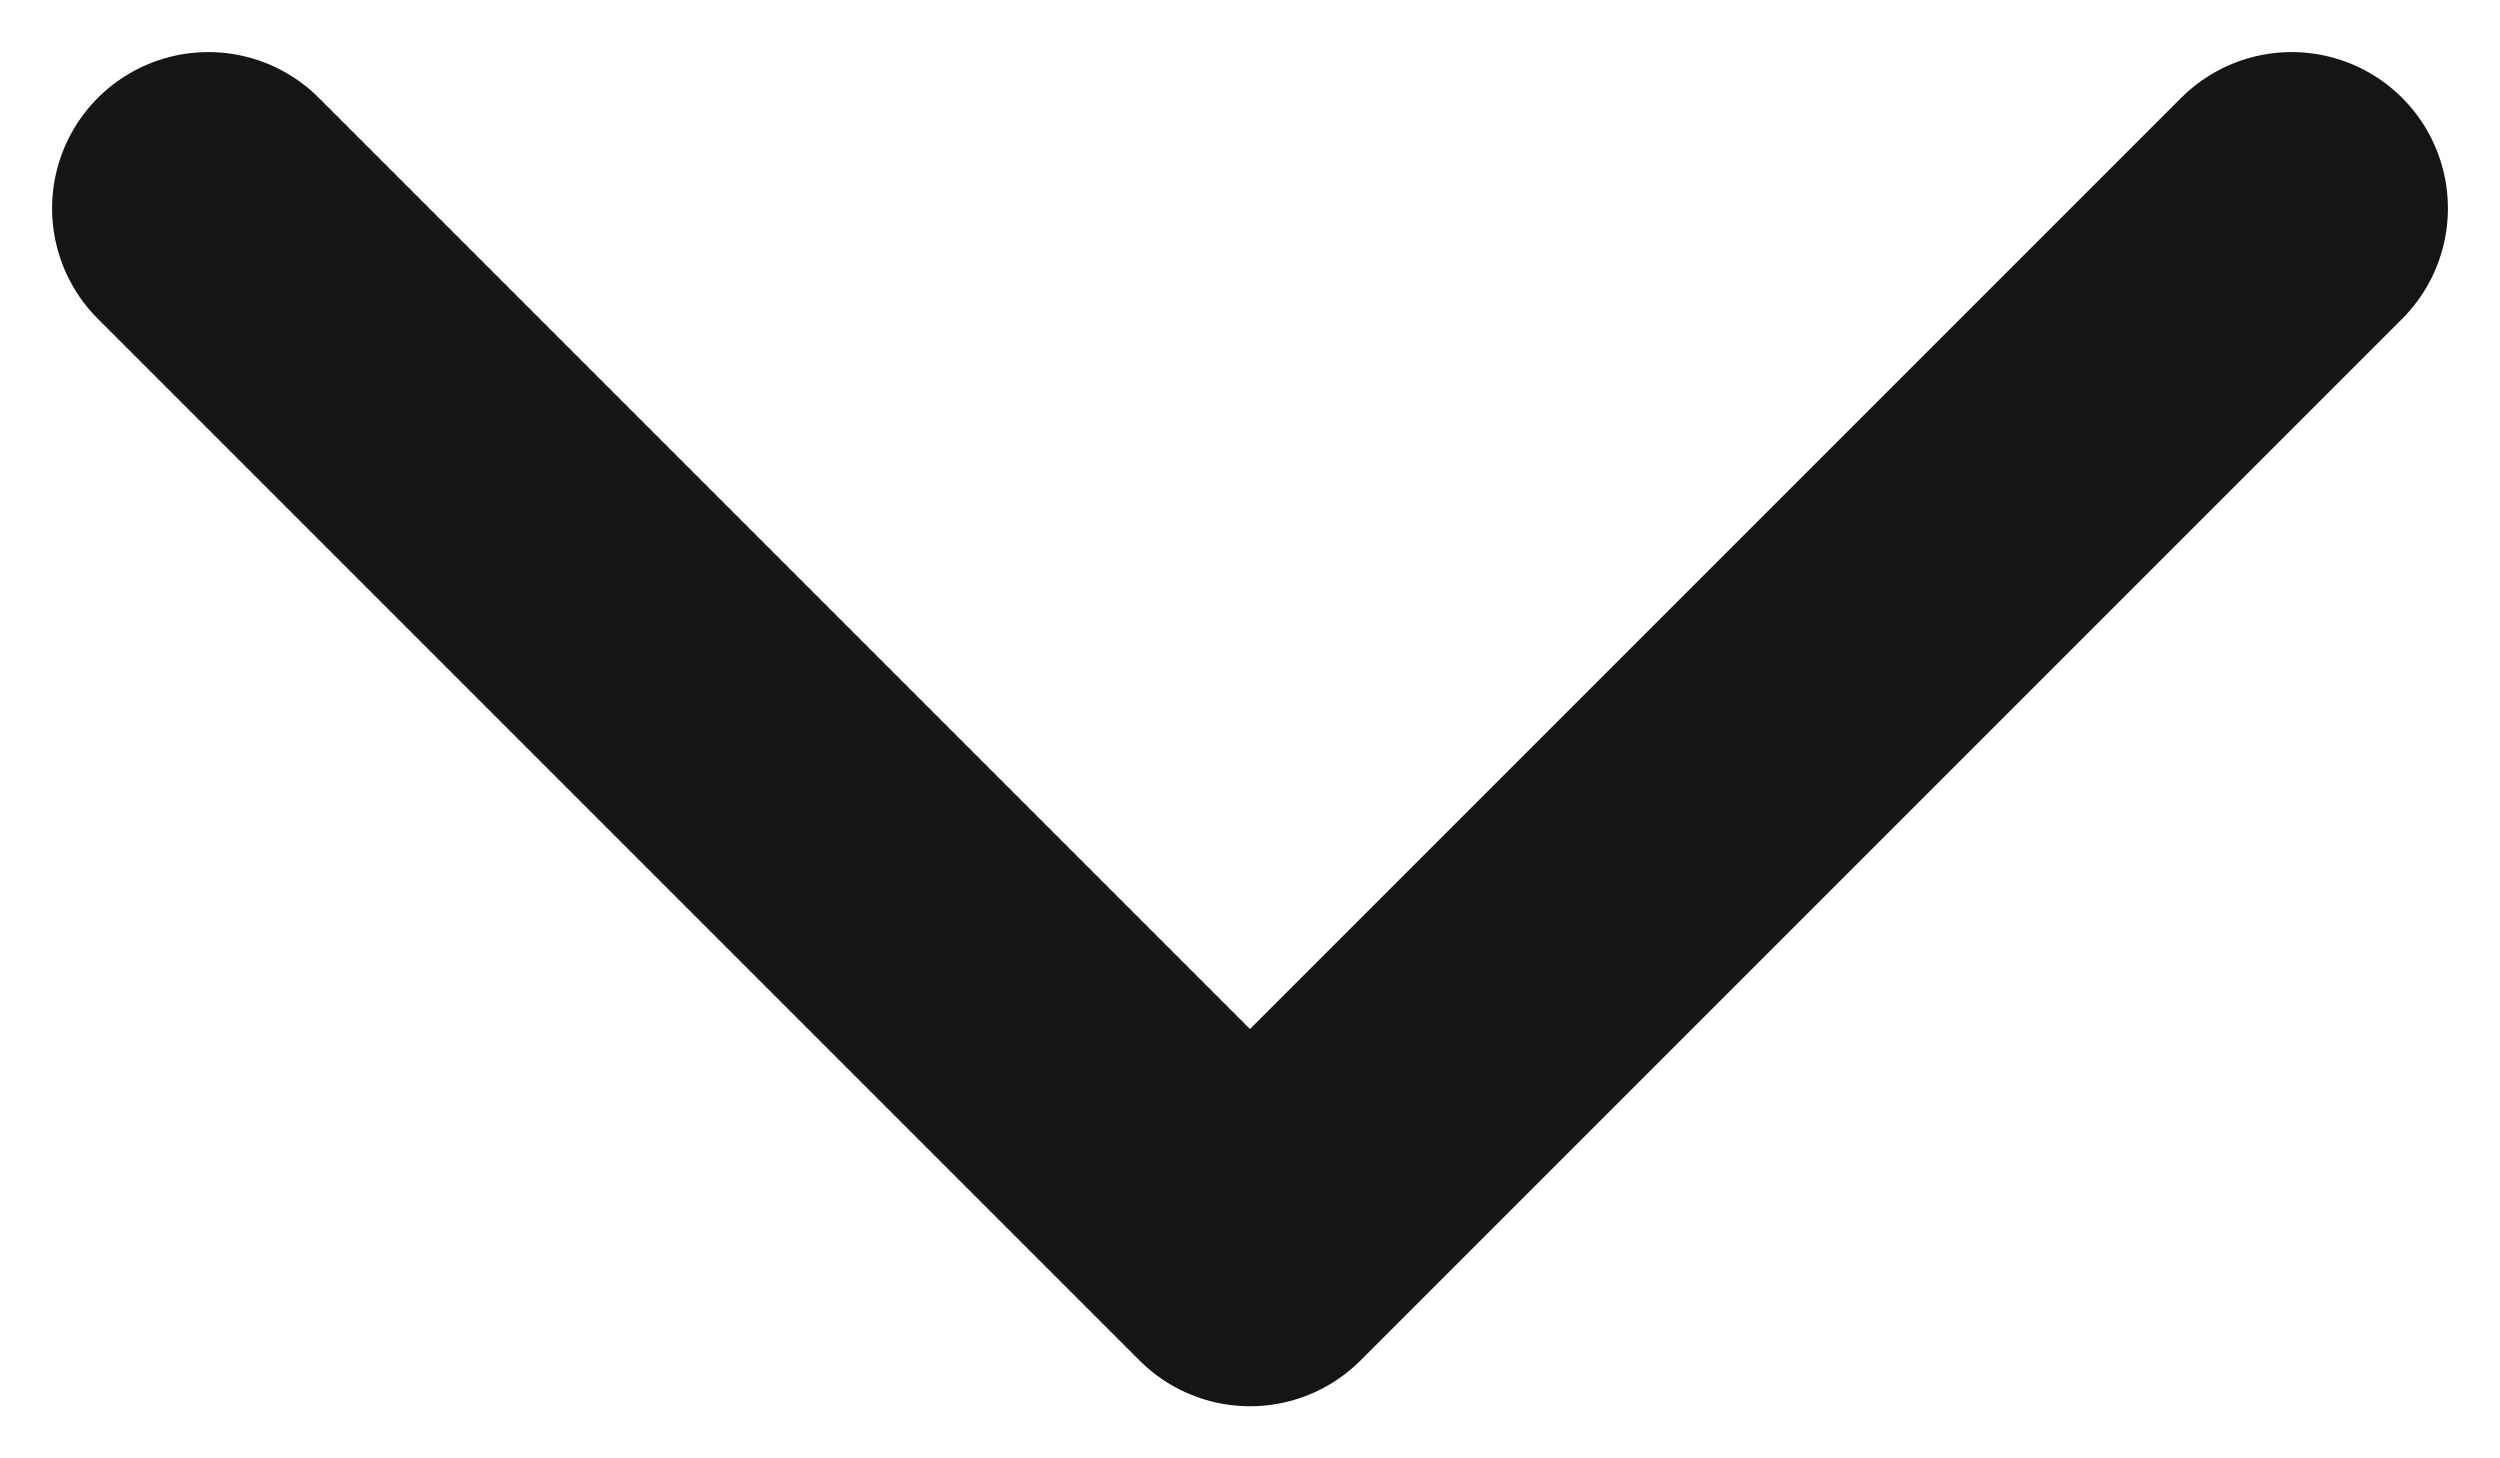 <svg width="12" height="7" viewBox="0 0 12 7" fill="none" xmlns="http://www.w3.org/2000/svg">
<path d="M11 1L6 6L1 1" stroke="#151515" stroke-width="1.5" stroke-linecap="round" stroke-linejoin="round"/>
</svg>
